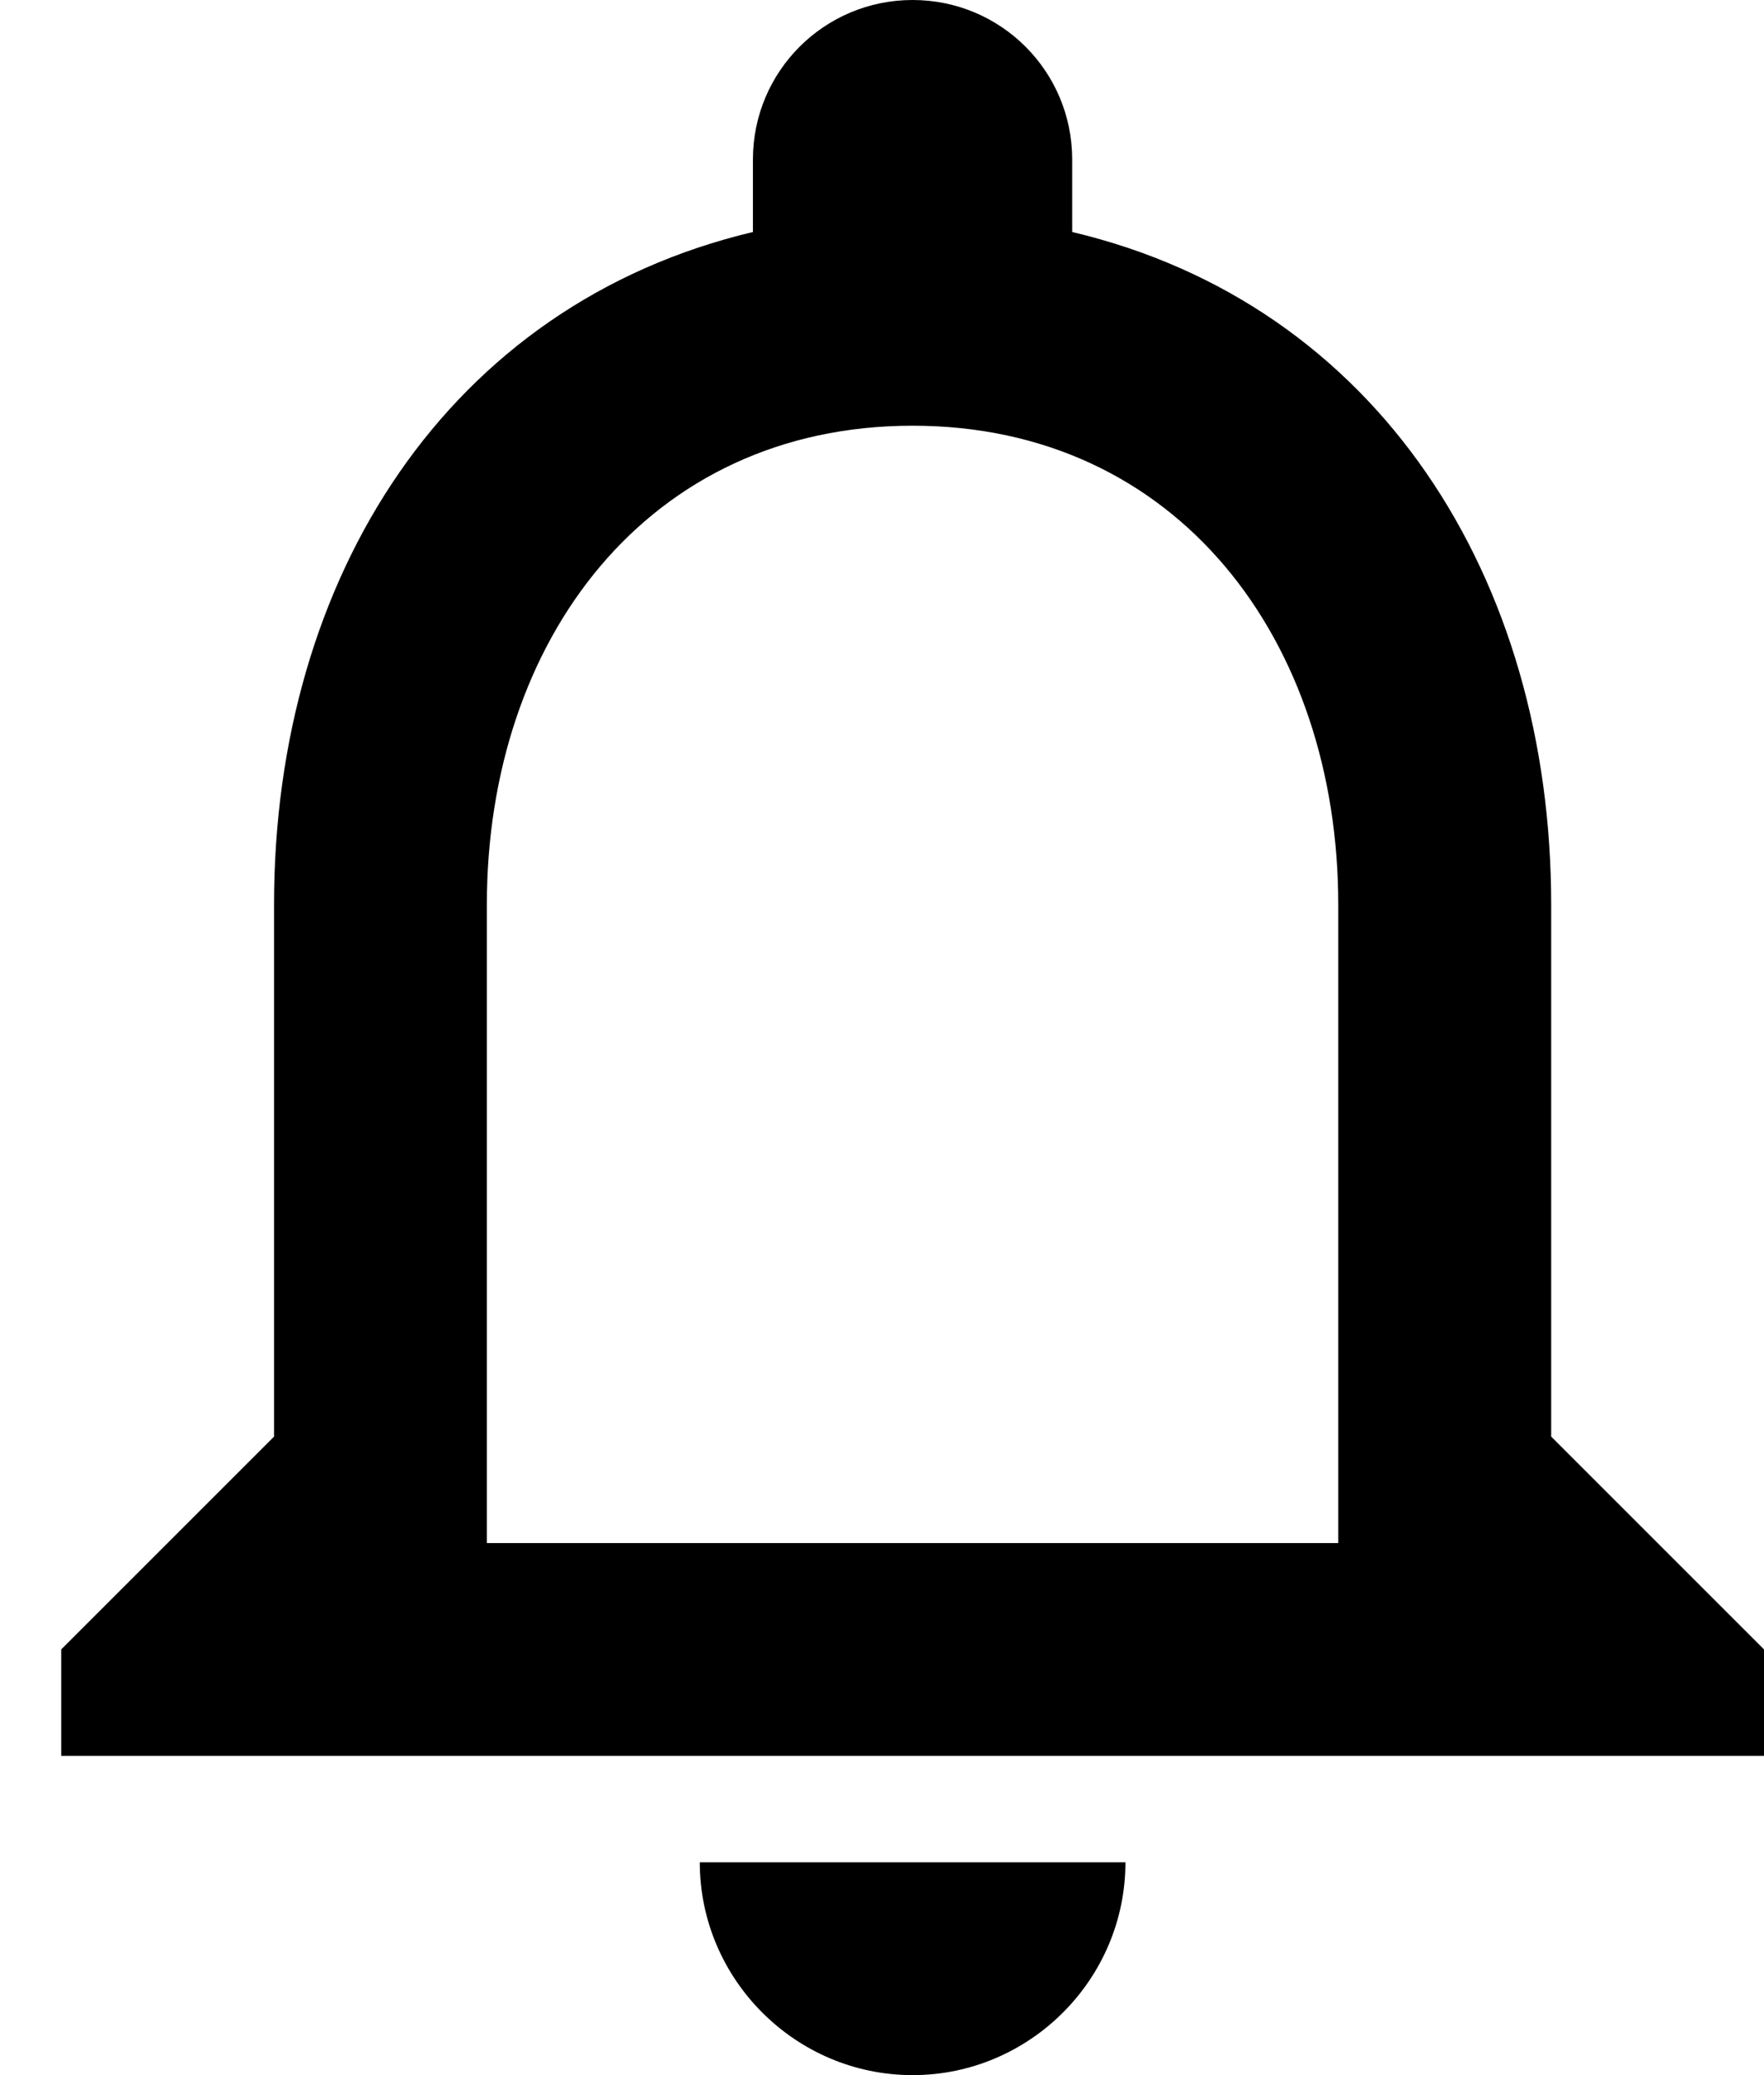 <svg width="17" height="20" viewBox="0 0 17 20" fill="none" xmlns="http://www.w3.org/2000/svg">
<path id="Vector" d="M8.795 20C9.923 20 10.846 19.077 10.846 17.949H6.744C6.744 19.077 7.667 20 8.795 20ZM14.949 13.846V8.718C14.949 5.569 13.277 2.933 10.333 2.236V1.538C10.333 0.687 9.646 0 8.795 0C7.944 0 7.256 0.687 7.256 1.538V2.236C4.323 2.933 2.641 5.559 2.641 8.718V13.846L0.59 15.897V16.923H17V15.897L14.949 13.846ZM12.897 14.872H4.692V8.718C4.692 6.174 6.241 4.103 8.795 4.103C11.349 4.103 12.897 6.174 12.897 8.718V14.872Z" fill="black"/>
</svg>
